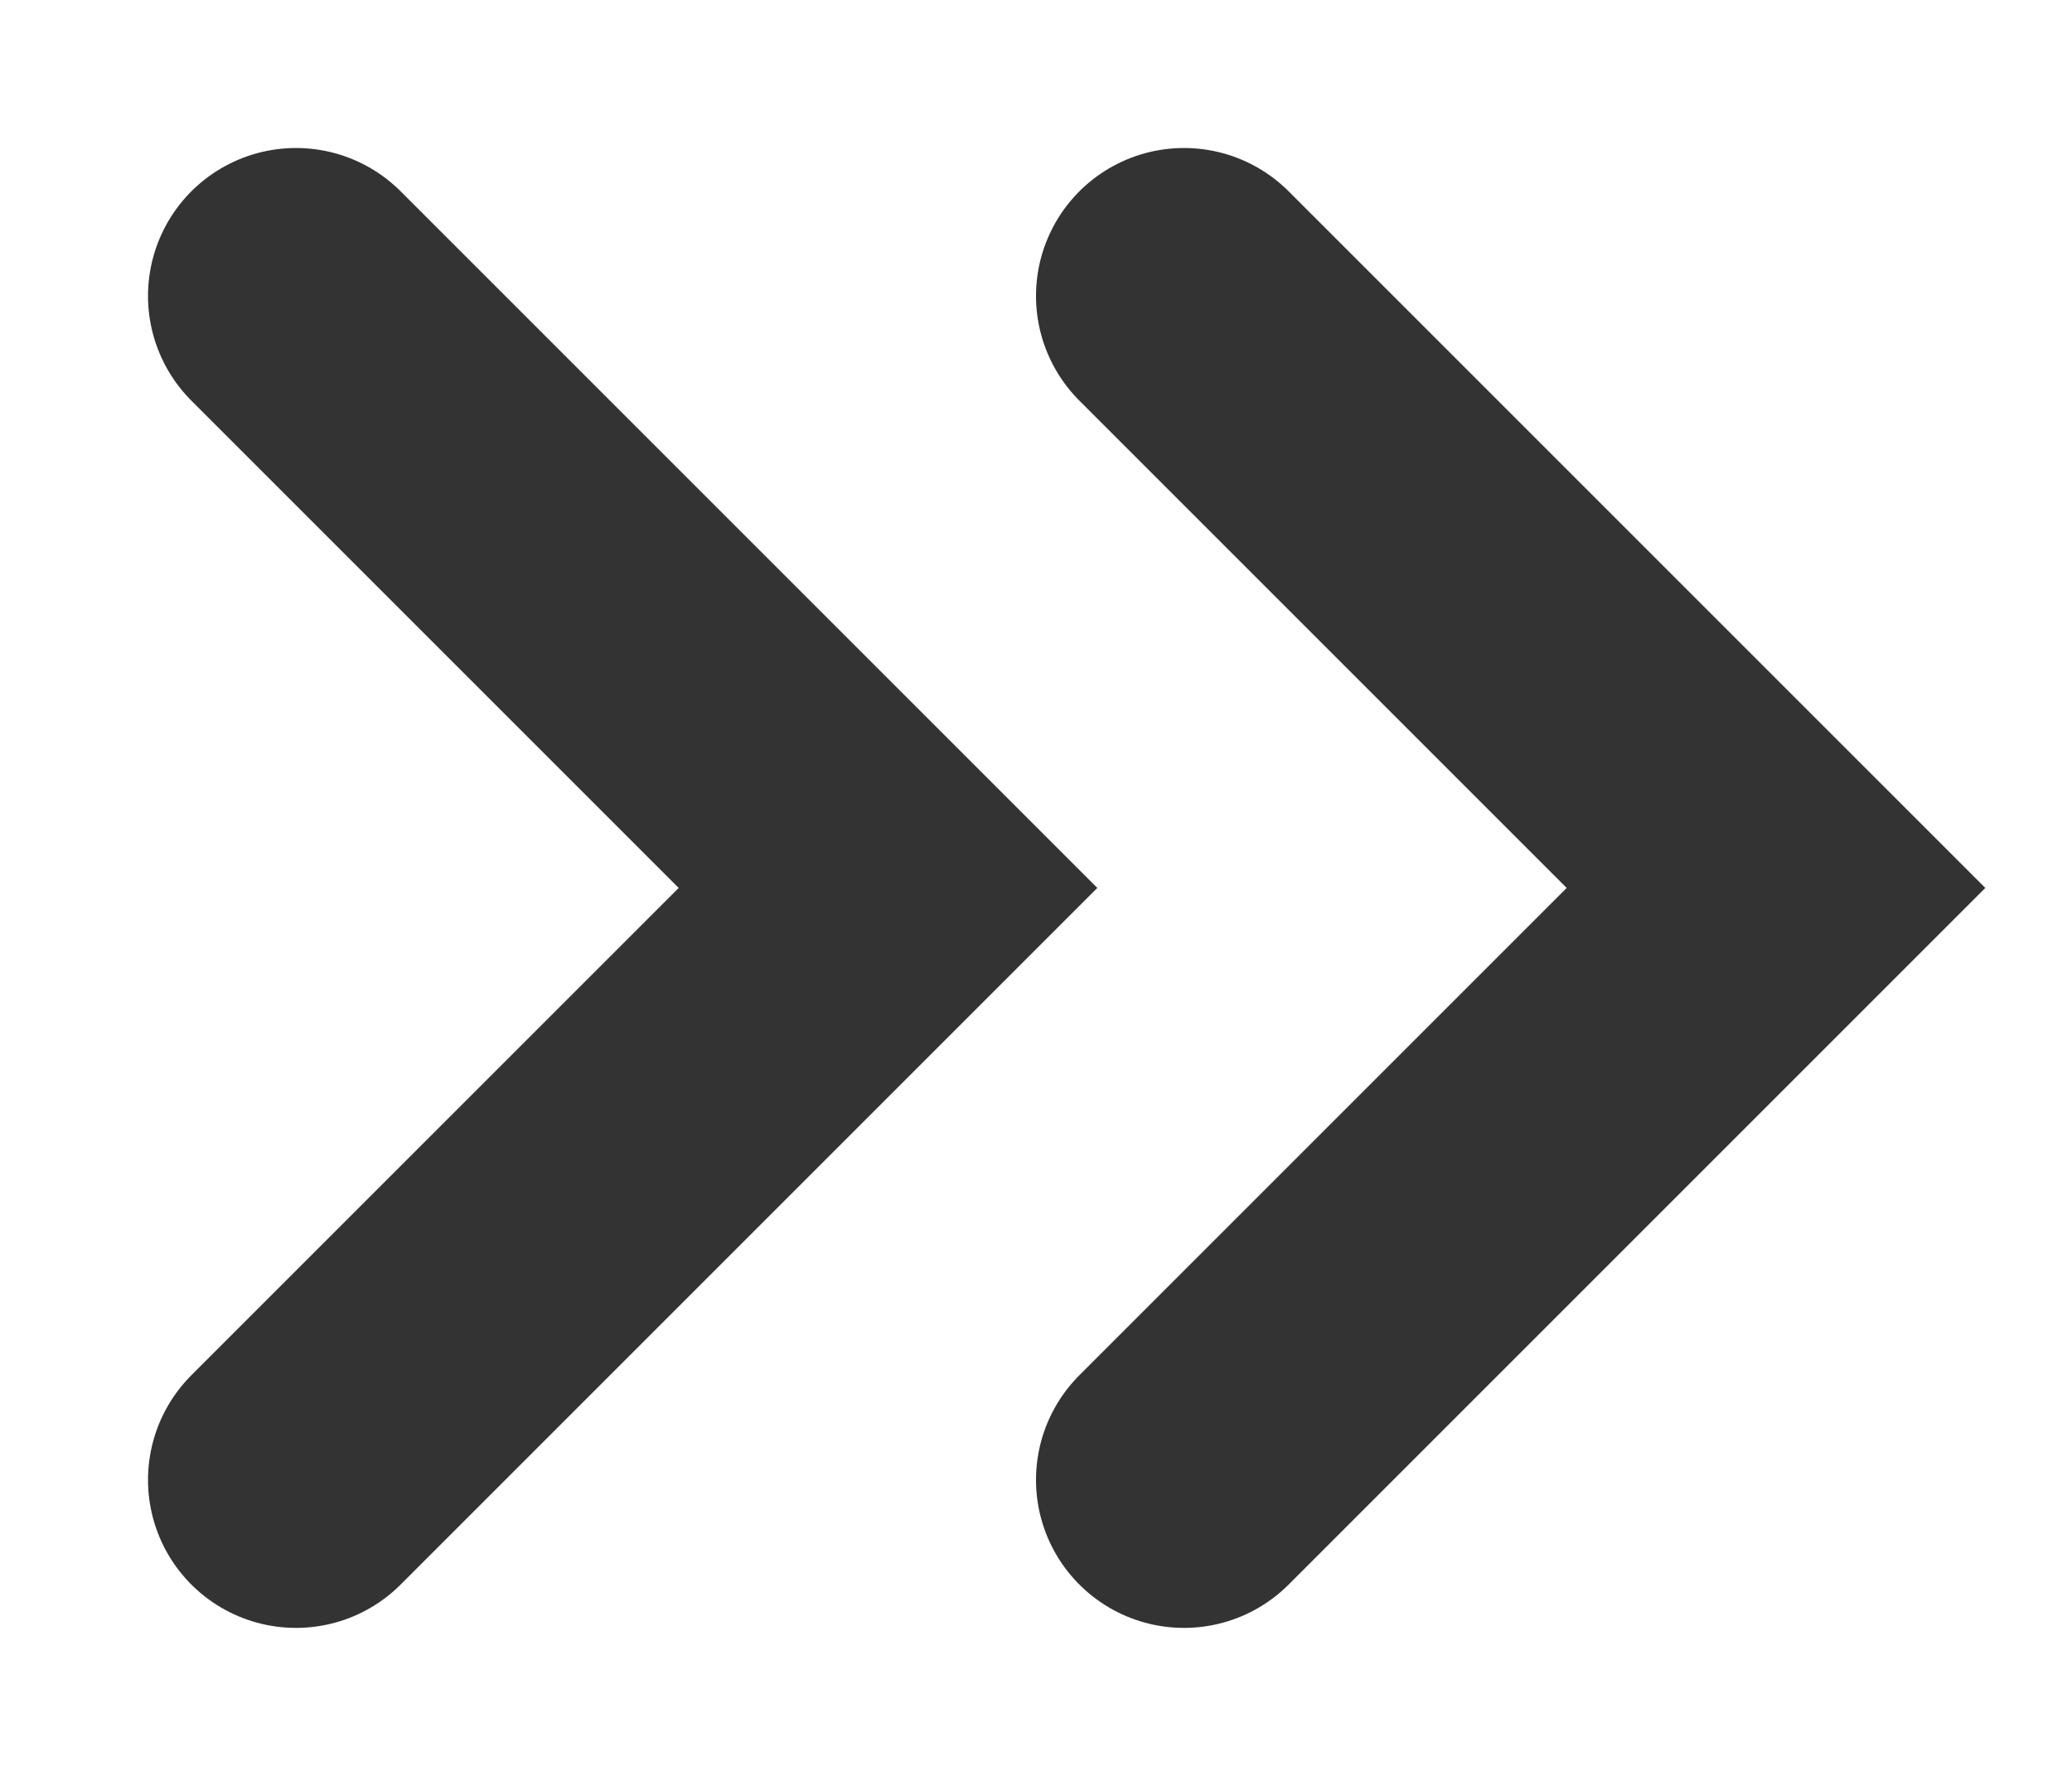 <svg width="7" height="6" viewBox="0 0 7 6" fill="none" xmlns="http://www.w3.org/2000/svg">
<path d="M1 1L3 3L1 5" stroke="#333333" stroke-linecap="round"/>
<path d="M4 1L6 3L4 5" stroke="#333333" stroke-linecap="round"/>
</svg>

